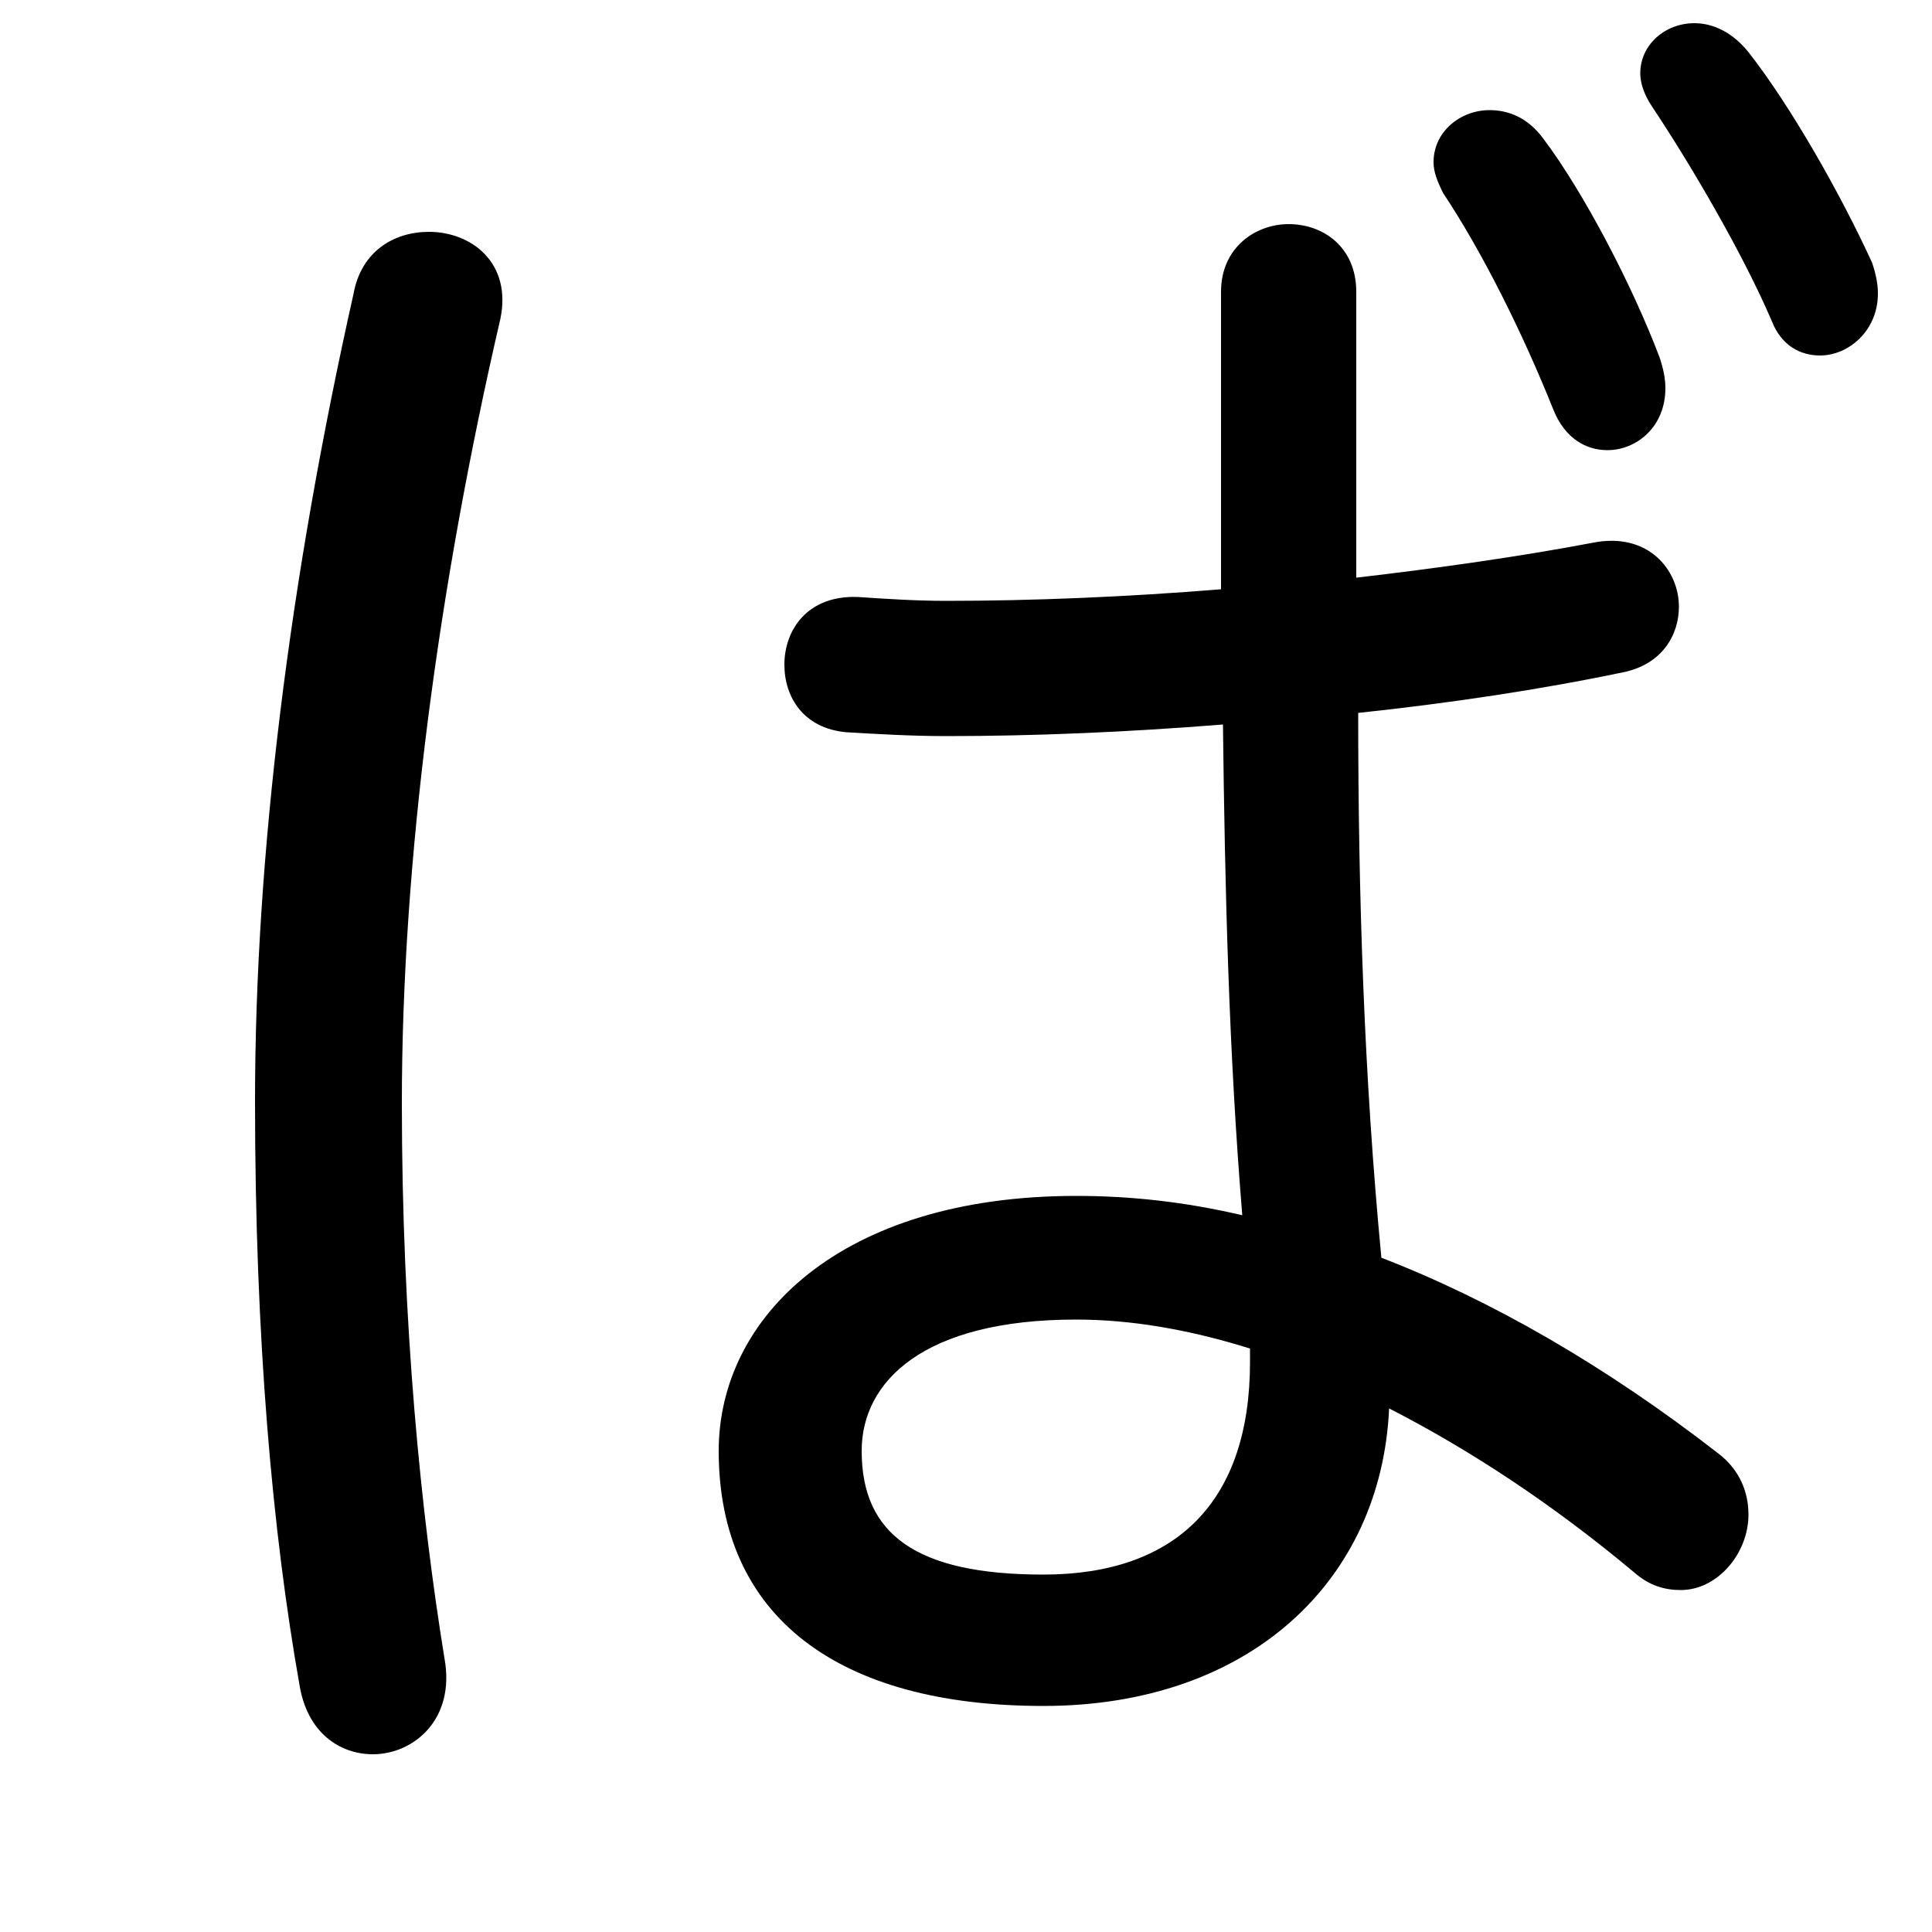 <svg xmlns="http://www.w3.org/2000/svg" viewBox="0 -44.0 50.0 50.0">
    <rect x="0" y="-44.0" width="50.0" height="50.0" fill="#808080" stroke="none"/>
    <g transform="scale(1, -1)">
        <!-- ボディの枠 -->
        <rect x="0" y="-6.0" width="50.0" height="50.0"
            stroke="white" fill="white"/>
        <!-- グリフ座標系の原点 -->
        <circle cx="0" cy="0" r="5" fill="white"/>
        <!-- グリフのアウトライン -->
        <g style="fill:black;stroke:#000000;stroke-width:0;stroke-linecap:round;stroke-linejoin:round;">
        <path d="M 35.1 36.45 C 35.1 37.6 34.25 38.2 33.35 38.2 C 32.5 38.2 31.6 37.6 31.6 36.45 L 31.6 31.65 C 31.6 30.6 31.6 29.65 31.6 28.75 C 29.15 28.55 26.7 28.45 24.5 28.45 C 23.7 28.45 22.95 28.5 22.2 28.55 C 20.9 28.6 20.3 27.7 20.3 26.8 C 20.3 25.95 20.8 25.15 21.9 25.05 C 22.75 25.0 23.6 24.95 24.5 24.95 C 26.75 24.95 29.15 25.05 31.65 25.25 C 31.7 21.0 31.8 16.8 32.15 12.55 C 30.65 12.9 29.25 13.05 27.85 13.05 C 21.75 13.05 18.6 9.9 18.6 6.45 C 18.6 2.15 21.7 -0.15 27.0 -0.15 C 32.35 -0.15 35.75 3.1 35.95 7.55 C 38.0 6.5 40.15 5.1 42.3 3.3 C 42.7 2.95 43.1 2.85 43.5 2.85 C 44.45 2.85 45.25 3.8 45.25 4.8 C 45.25 5.35 45.05 5.95 44.45 6.4 C 41.55 8.65 38.6 10.35 35.75 11.45 C 35.3 16.15 35.15 20.85 35.15 25.55 C 37.5 25.8 39.85 26.15 42.0 26.6 C 43.0 26.8 43.45 27.55 43.45 28.3 C 43.45 29.25 42.65 30.25 41.2 29.95 C 39.35 29.6 37.25 29.3 35.1 29.05 C 35.1 29.85 35.1 30.7 35.1 31.6 Z M 27.0 3.25 C 23.7 3.25 22.3 4.3 22.3 6.45 C 22.3 8.25 23.9 9.85 27.85 9.85 C 29.25 9.85 30.75 9.6 32.35 9.1 C 32.35 8.95 32.35 8.85 32.35 8.75 C 32.35 5.15 30.45 3.25 27.0 3.25 Z M 37.35 39.0 C 38.35 37.5 39.4 35.4 40.2 33.4 C 40.5 32.65 41.05 32.35 41.6 32.35 C 42.35 32.35 43.1 32.95 43.1 33.95 C 43.1 34.2 43.05 34.45 42.95 34.75 C 42.25 36.6 41.0 39.0 39.95 40.4 C 39.55 40.95 39.05 41.15 38.55 41.15 C 37.8 41.15 37.1 40.6 37.1 39.8 C 37.1 39.55 37.2 39.3 37.35 39.0 Z M 9.15 36.4 C 7.5 29.05 6.6 21.9 6.6 15.5 C 6.6 9.35 7.05 4.35 7.75 0.4 C 7.95 -0.85 8.8 -1.4 9.65 -1.4 C 10.7 -1.4 11.8 -0.5 11.5 1.1 C 10.9 4.8 10.4 9.7 10.4 15.45 C 10.4 21.75 11.35 28.85 12.95 35.75 C 13.25 37.2 12.2 38.0 11.1 38.0 C 10.2 38.0 9.35 37.5 9.15 36.4 Z M 42.75 41.25 C 43.75 39.75 45.1 37.45 45.85 35.7 C 46.1 35.05 46.6 34.8 47.1 34.8 C 47.85 34.8 48.6 35.45 48.6 36.4 C 48.6 36.65 48.55 36.9 48.45 37.2 C 47.65 38.95 46.35 41.25 45.25 42.65 C 44.85 43.15 44.35 43.4 43.85 43.4 C 43.1 43.4 42.45 42.85 42.45 42.1 C 42.45 41.85 42.55 41.55 42.75 41.25 Z"/>
    </g>
    </g>
</svg>
